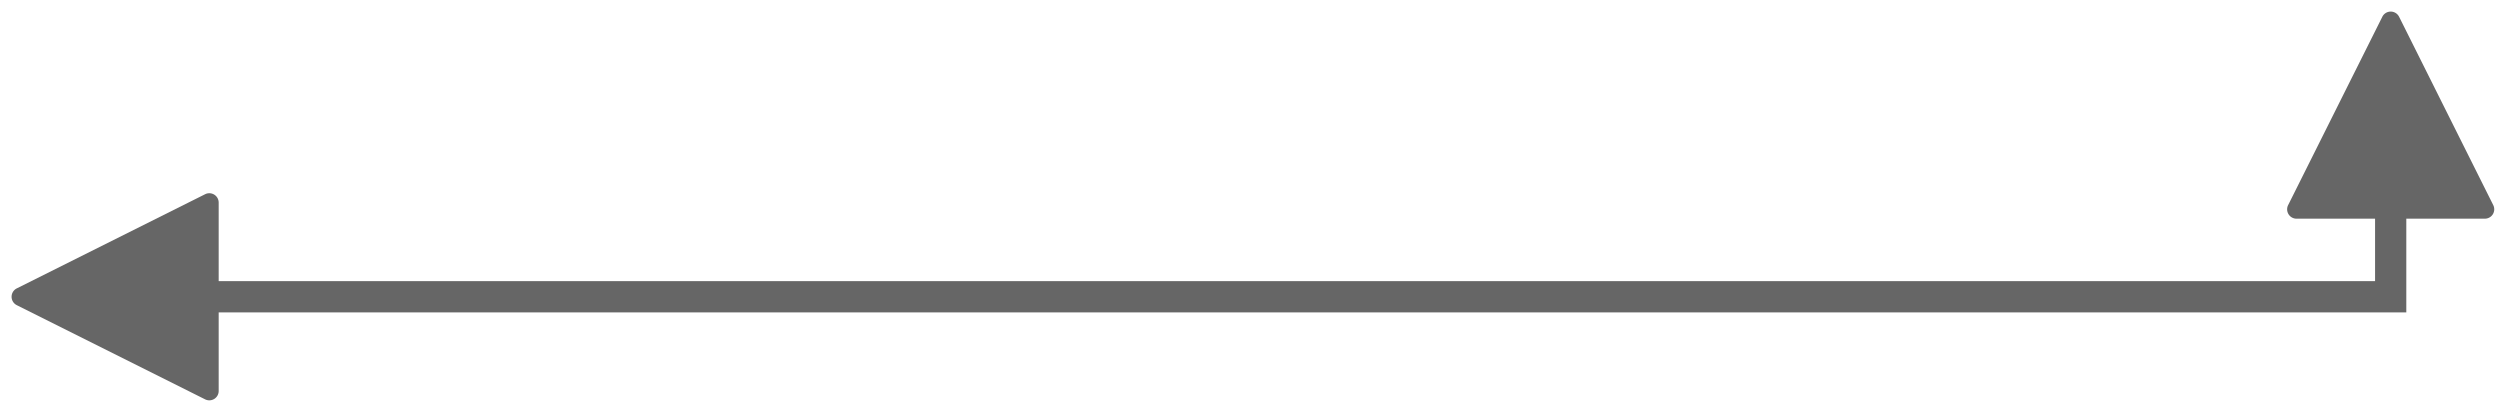 <svg xmlns="http://www.w3.org/2000/svg" width="80.024" height="13" viewBox="0 0 80.024 13">
  <g id="tree-arrow-1" transform="translate(4675.452 -2309.506) rotate(180)">
    <path id="Polygon_3" data-name="Polygon 3" d="M3.232.537a.3.3,0,0,1,.537,0L6.783,6.566A.3.3,0,0,1,6.515,7H.485a.3.3,0,0,1-.268-.434Z" transform="translate(4602.427 -2309.506) rotate(-180)" fill="#666"/>
    <path id="Polygon_4" data-name="Polygon 4" d="M3.232.537a.3.3,0,0,1,.537,0L6.783,6.566A.3.3,0,0,1,6.515,7H.485a.3.3,0,0,1-.268-.434Z" transform="translate(4675.452 -2322.506) rotate(90)" fill="#666"/>
    <path id="Path_11594" data-name="Path 11594" d="M5.906,3.523V0H78.264" transform="translate(4593.021 -2319.006)" fill="none" stroke="#666" stroke-width="1"/>
  </g>
</svg>
